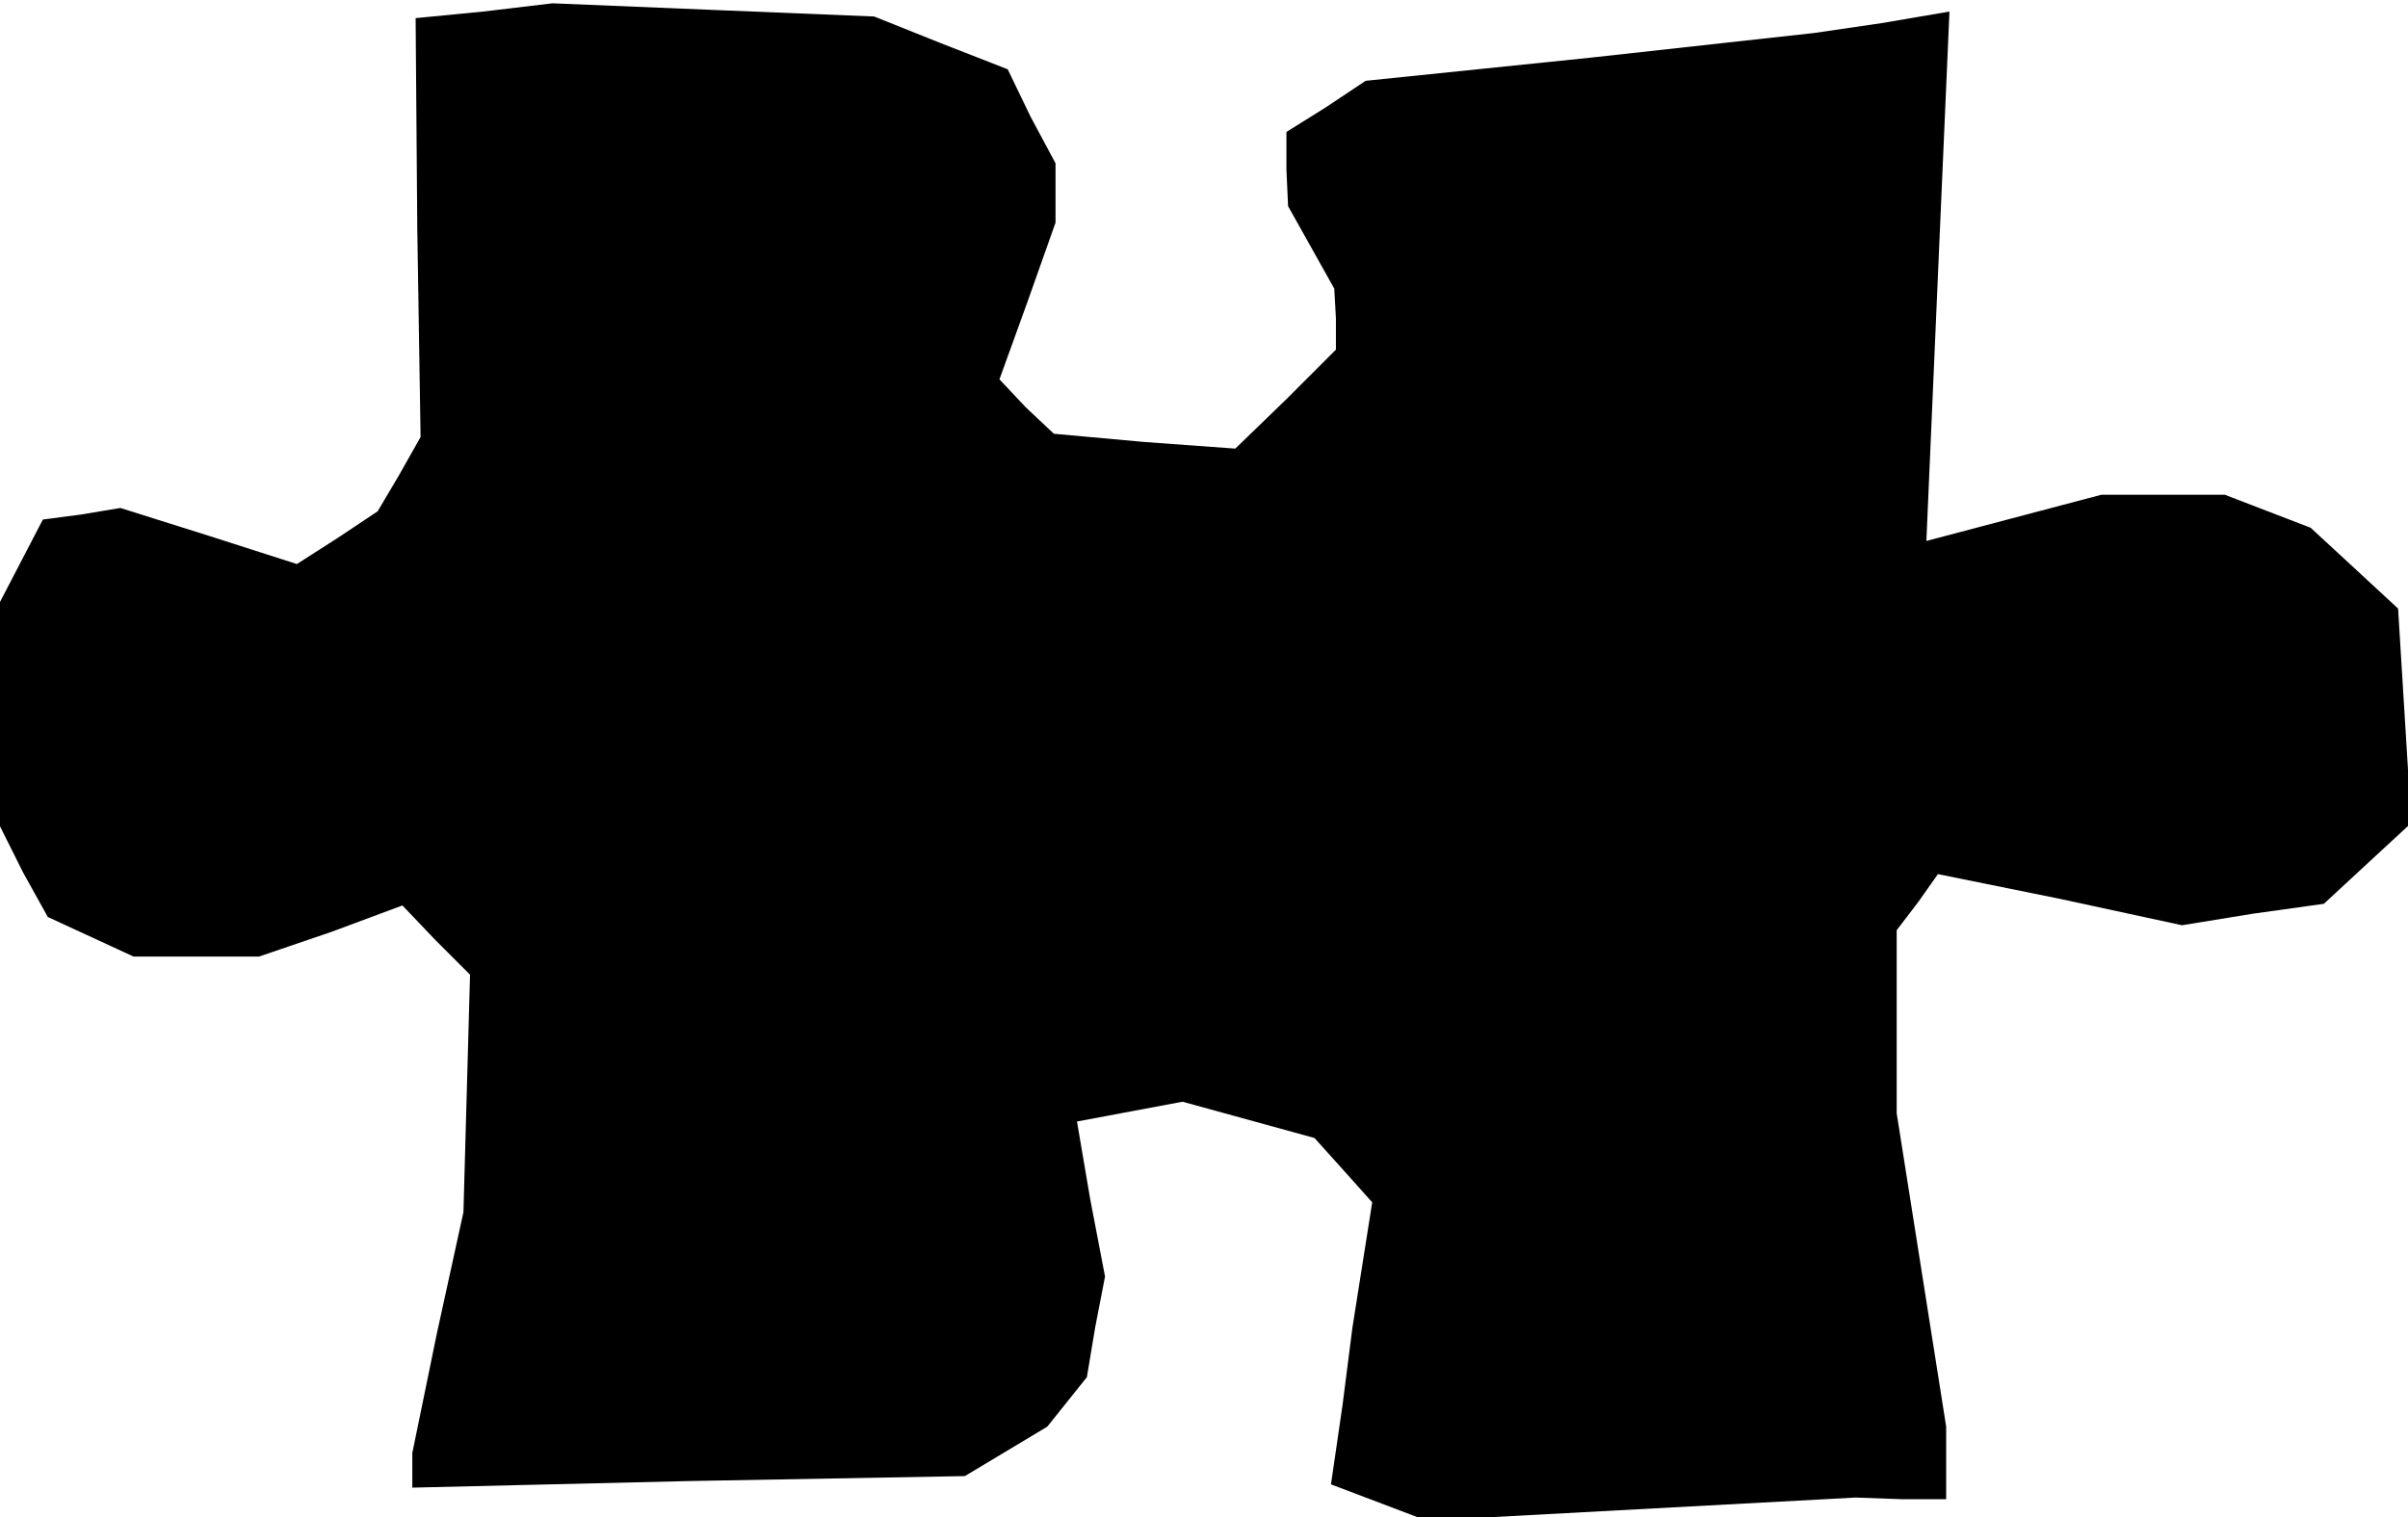 <?xml version="1.0" standalone="no"?>
<!DOCTYPE svg PUBLIC "-//W3C//DTD SVG 20010904//EN"
 "http://www.w3.org/TR/2001/REC-SVG-20010904/DTD/svg10.dtd">
<svg version="1.0" xmlns="http://www.w3.org/2000/svg"
 width="146pt" height="92pt" viewBox="0 0 146 92"
 preserveAspectRatio="xMidYMid meet">
<g transform="translate(0,92) scale(0.1,-0.1)"
fill="#000000" stroke="none">
<path d="M293 913 l-41 -4 1 -127 2 -127 -13 -23 -13 -22 -24 -16 -25 -16 -53
17 -54 17 -24 -4 -23 -3 -13 -25 -13 -25 0 -68 0 -68 14 -28 15 -27 26 -12 26
-12 38 0 38 0 44 15 43 16 20 -21 21 -21 -2 -72 -2 -72 -16 -73 -15 -73 0 -10
0 -11 168 4 167 3 25 15 25 15 12 15 12 15 5 30 6 31 -9 47 -8 47 32 6 32 6
40 -11 40 -11 18 -20 17 -19 -6 -38 -6 -38 -6 -47 -7 -48 29 -11 29 -11 130 7
130 7 28 -1 27 0 0 22 0 22 -15 95 -15 95 0 56 0 55 13 17 12 17 74 -15 74
-16 43 7 43 6 27 25 26 24 -4 65 -4 65 -27 25 -26 24 -26 10 -26 10 -37 0 -38
0 -53 -14 -53 -14 7 161 7 160 -41 -7 -41 -6 -136 -15 -136 -14 -24 -16 -24
-15 0 -23 1 -22 14 -25 14 -25 1 -18 0 -19 -30 -30 -31 -30 -55 4 -55 5 -17
16 -16 17 17 47 17 48 0 18 0 18 -15 28 -14 29 -41 16 -40 16 -98 4 -97 4 -42
-5z"/>
</g>
</svg>
